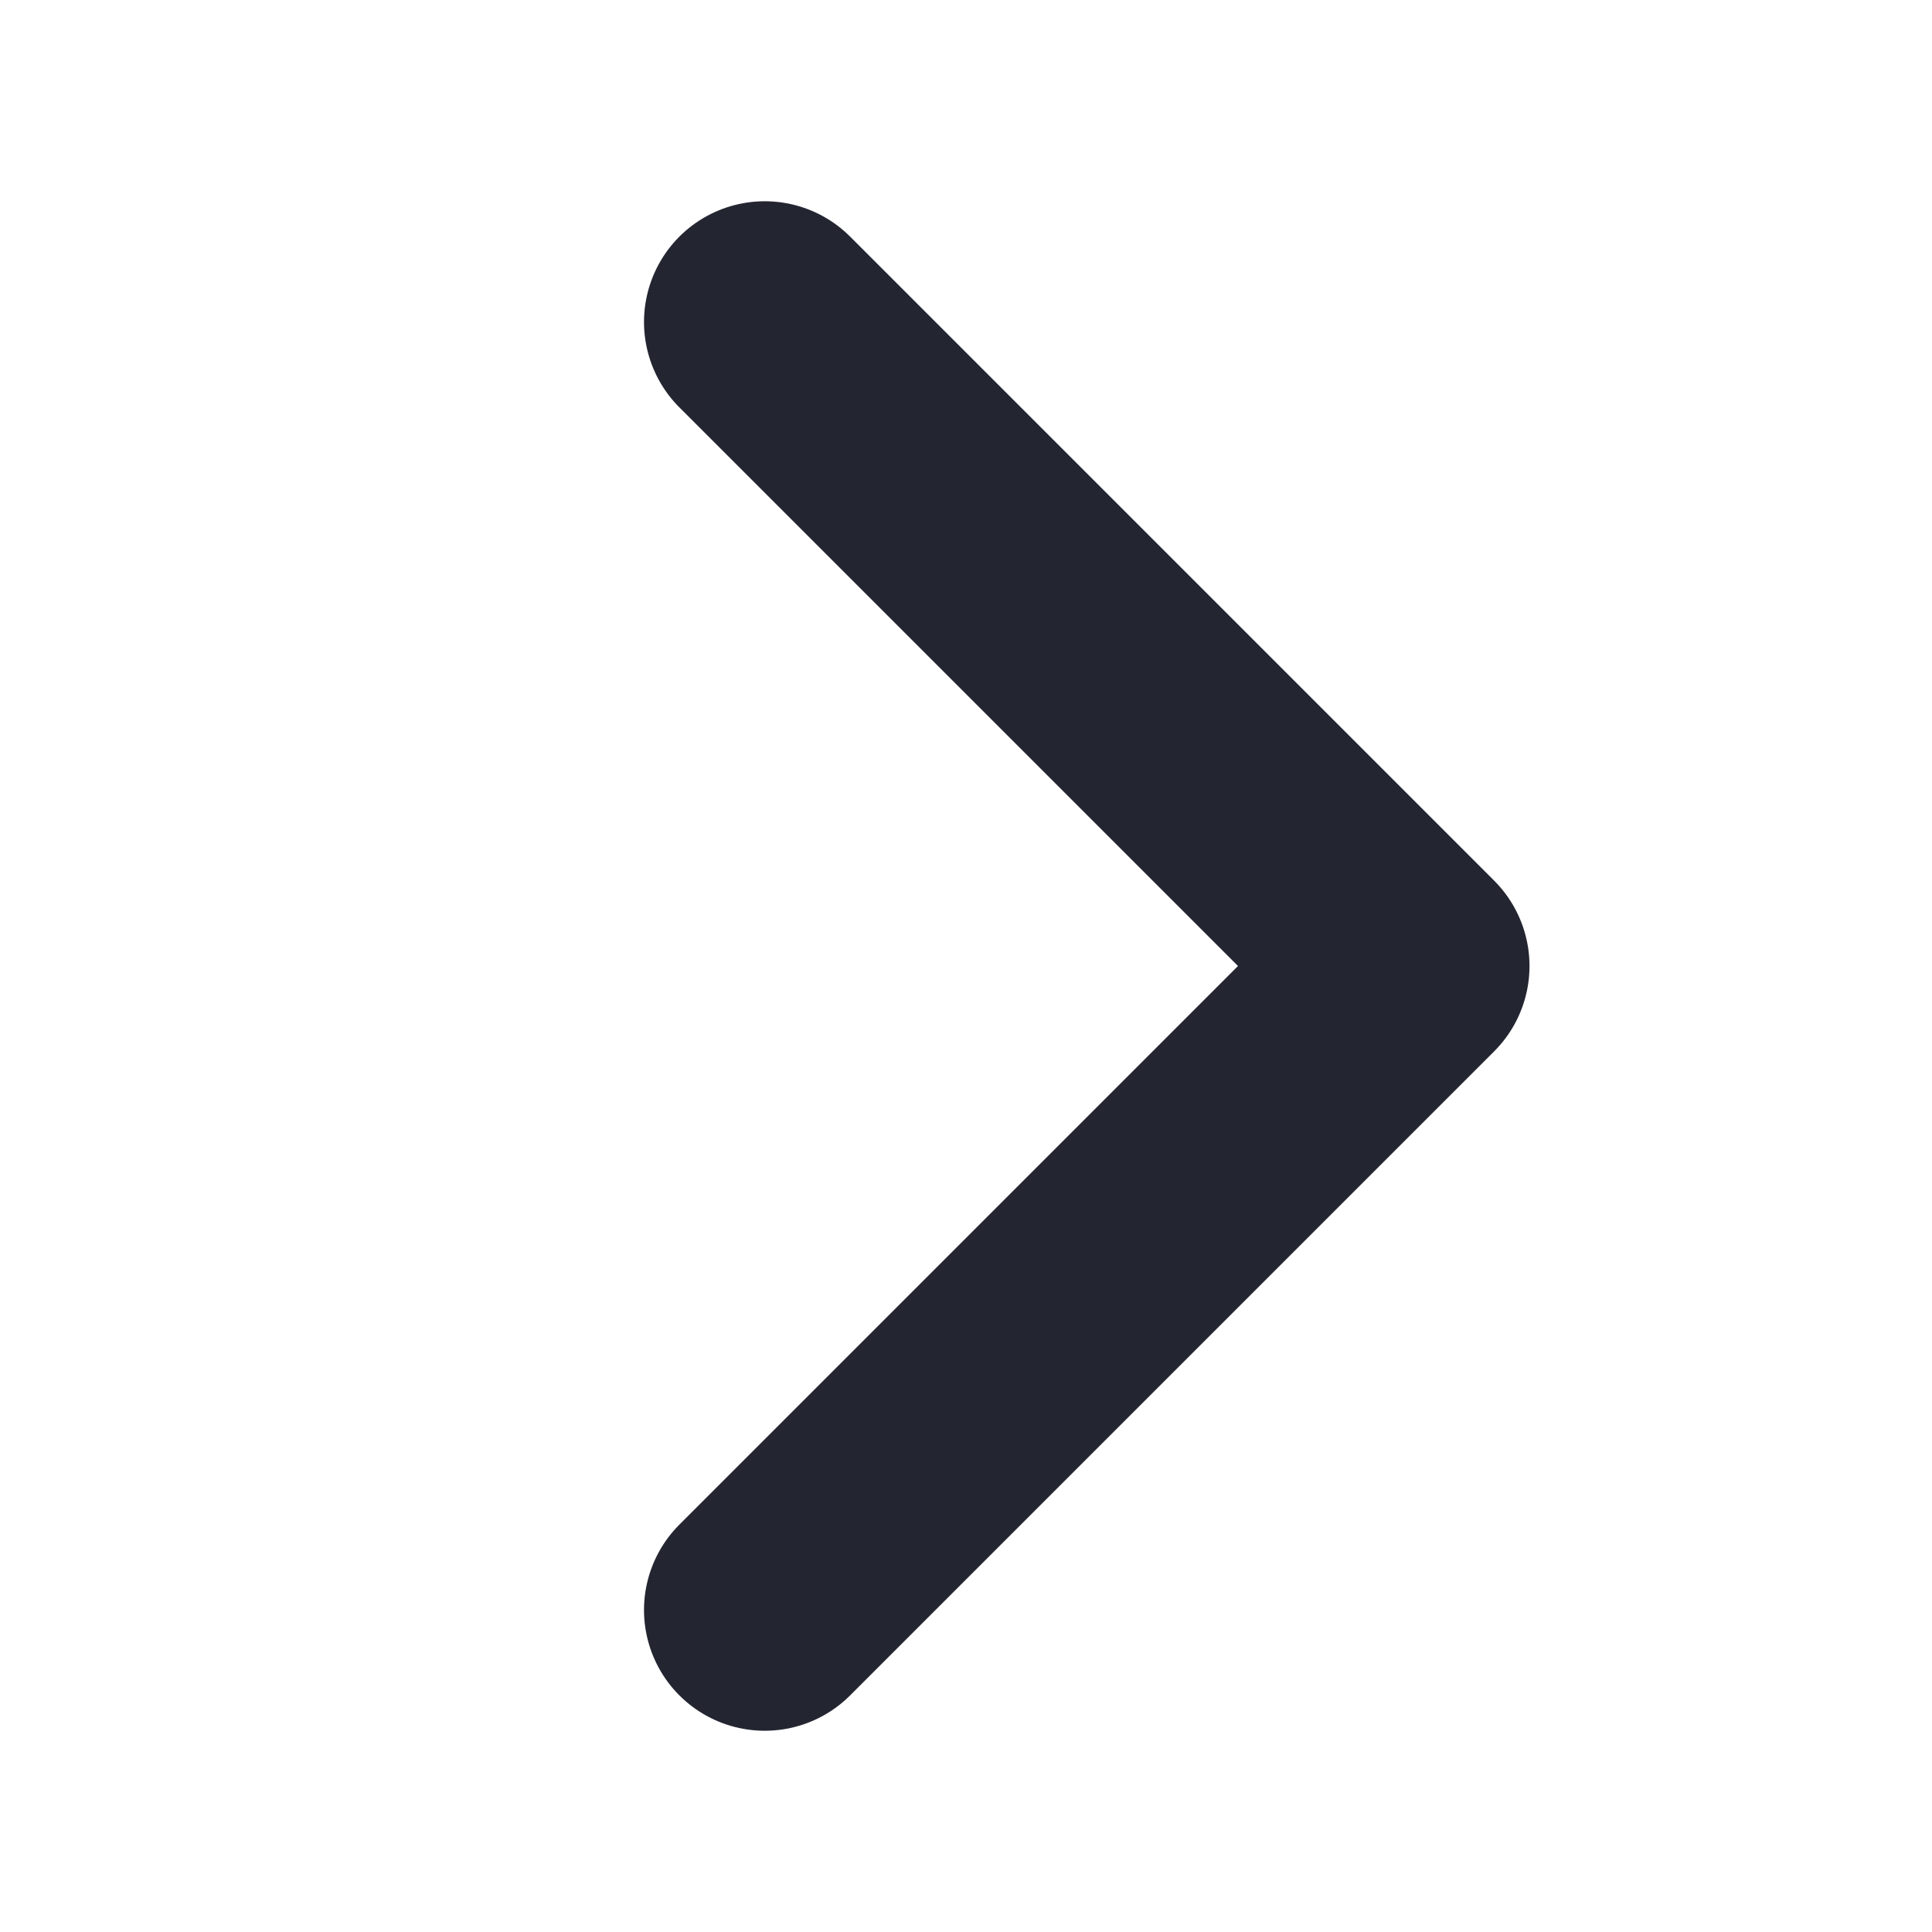 <svg width="24" height="24" viewBox="0 0 24 24" fill="none" xmlns="http://www.w3.org/2000/svg">
<path d="M9.5 20L17.5 12L9.5 4" stroke="#232631" stroke-width="3" stroke-linecap="round" stroke-linejoin="round"/>
</svg>
